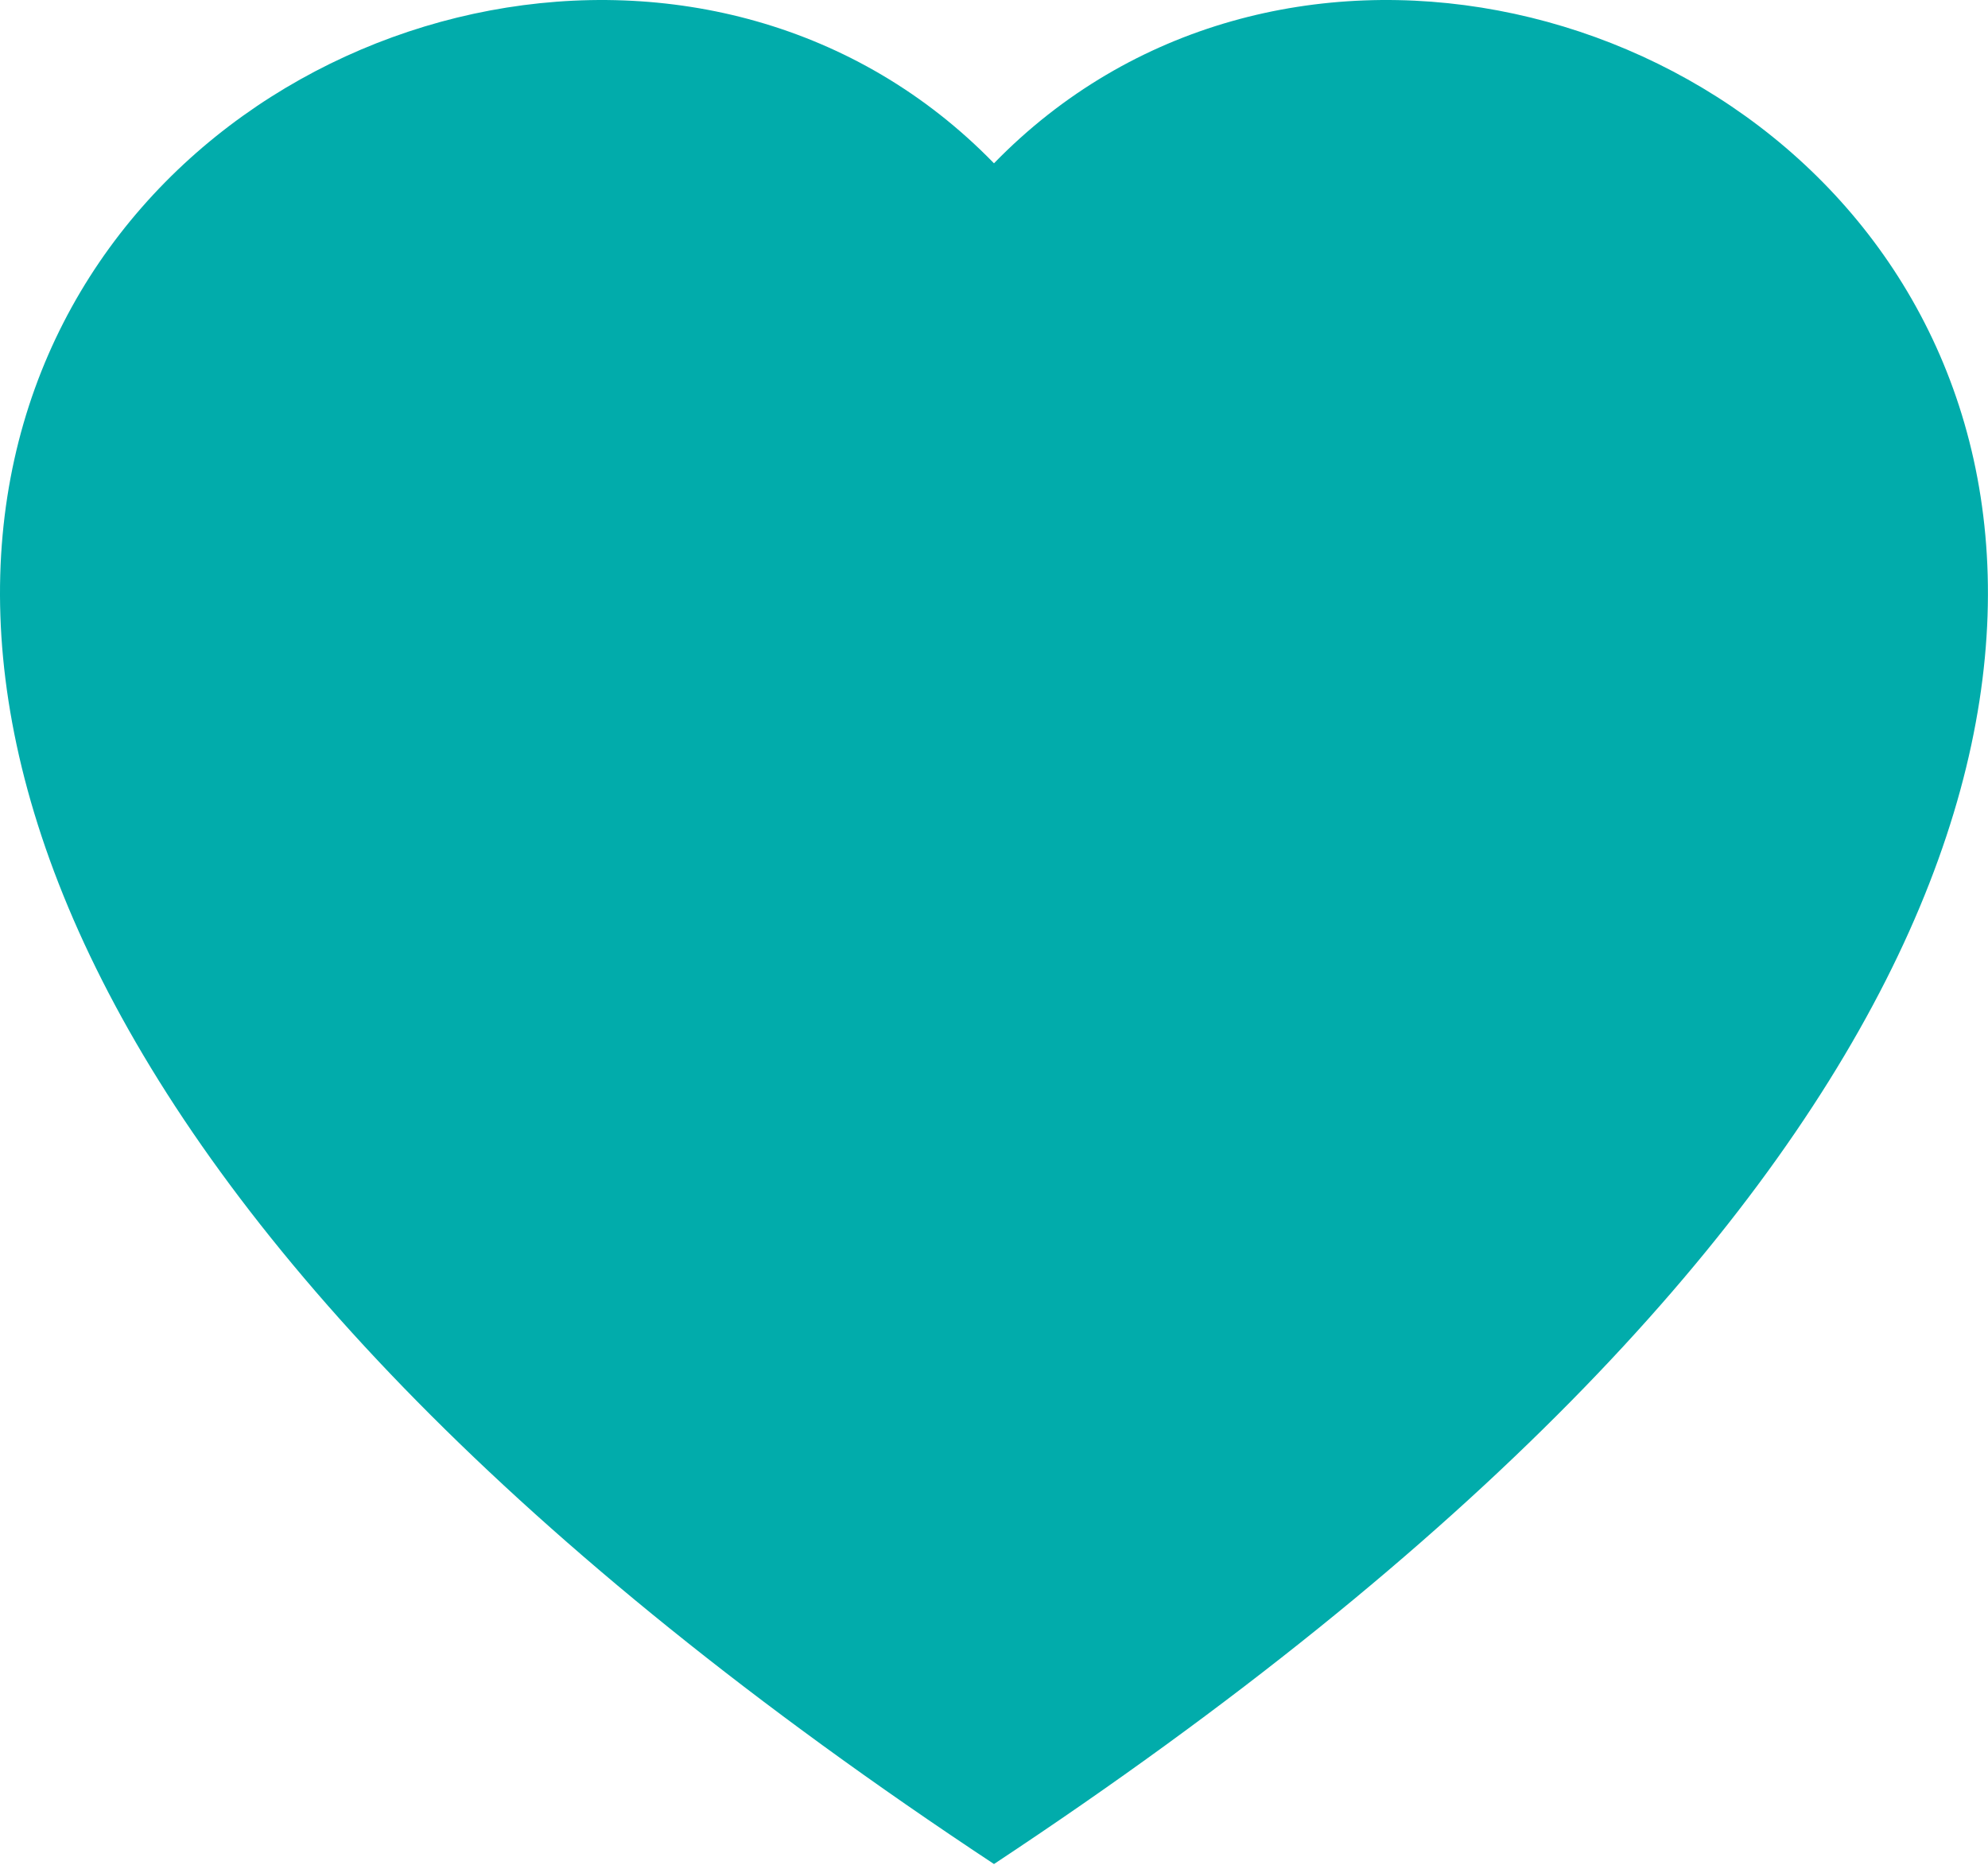 <svg width="100" height="94" viewBox="0 0 100 94" fill="none" xmlns="http://www.w3.org/2000/svg">
<path fill-rule="evenodd" clip-rule="evenodd" d="M49.999 8.213C77.736 -20.3 147.086 29.594 49.999 93.75C-47.089 29.6 22.261 -20.3 49.999 8.213Z" fill="#01ACAB"/>
</svg>
